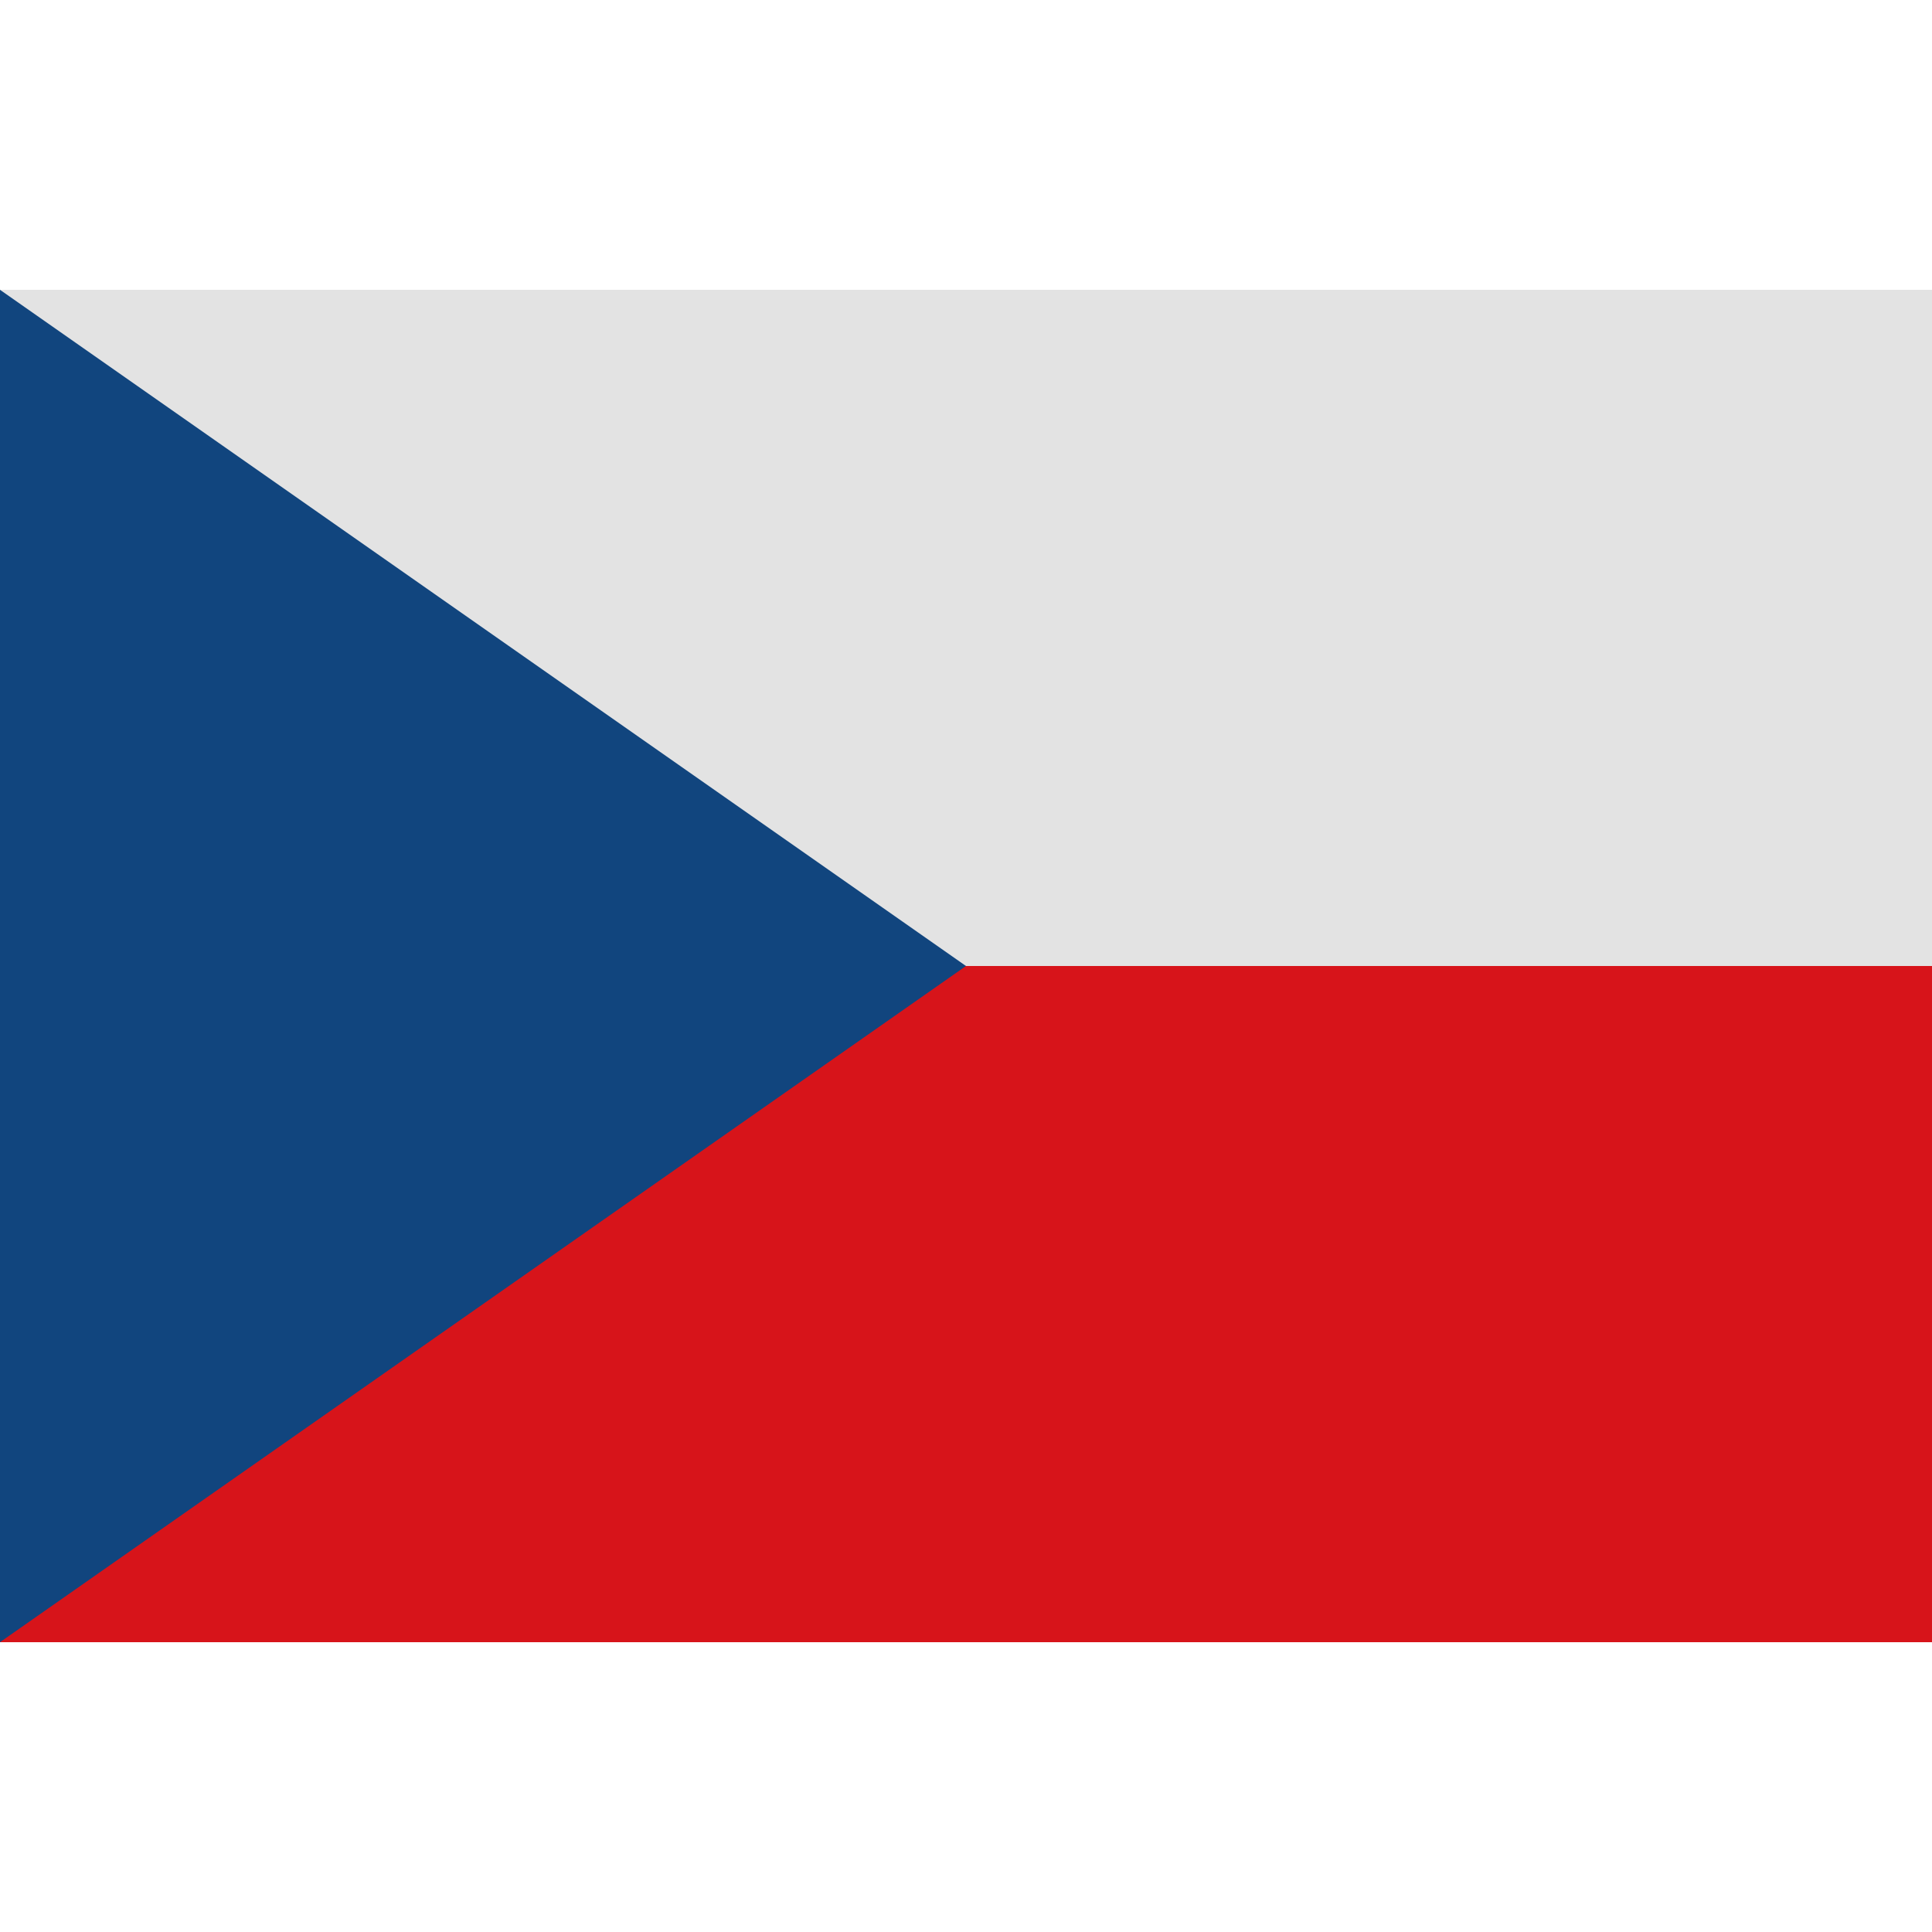 <svg width="100" height="100" viewBox="0 0 100 100" xmlns="http://www.w3.org/2000/svg">
<defs>
<style>.cls-1 {
        fill: #d7141a;
      }
      .cls-2 {
        fill: #e3e3e3;
      }
      .cls-3 {
        fill: #11457e;
        fill-rule: evenodd;
      }</style>
</defs>
<rect class="cls-1" y="50" width="100" height="35"/>
<rect class="cls-2" y="15" width="100" height="35"/>
<path class="cls-3" d="m0 15v70l50-35z"/>
</svg>
